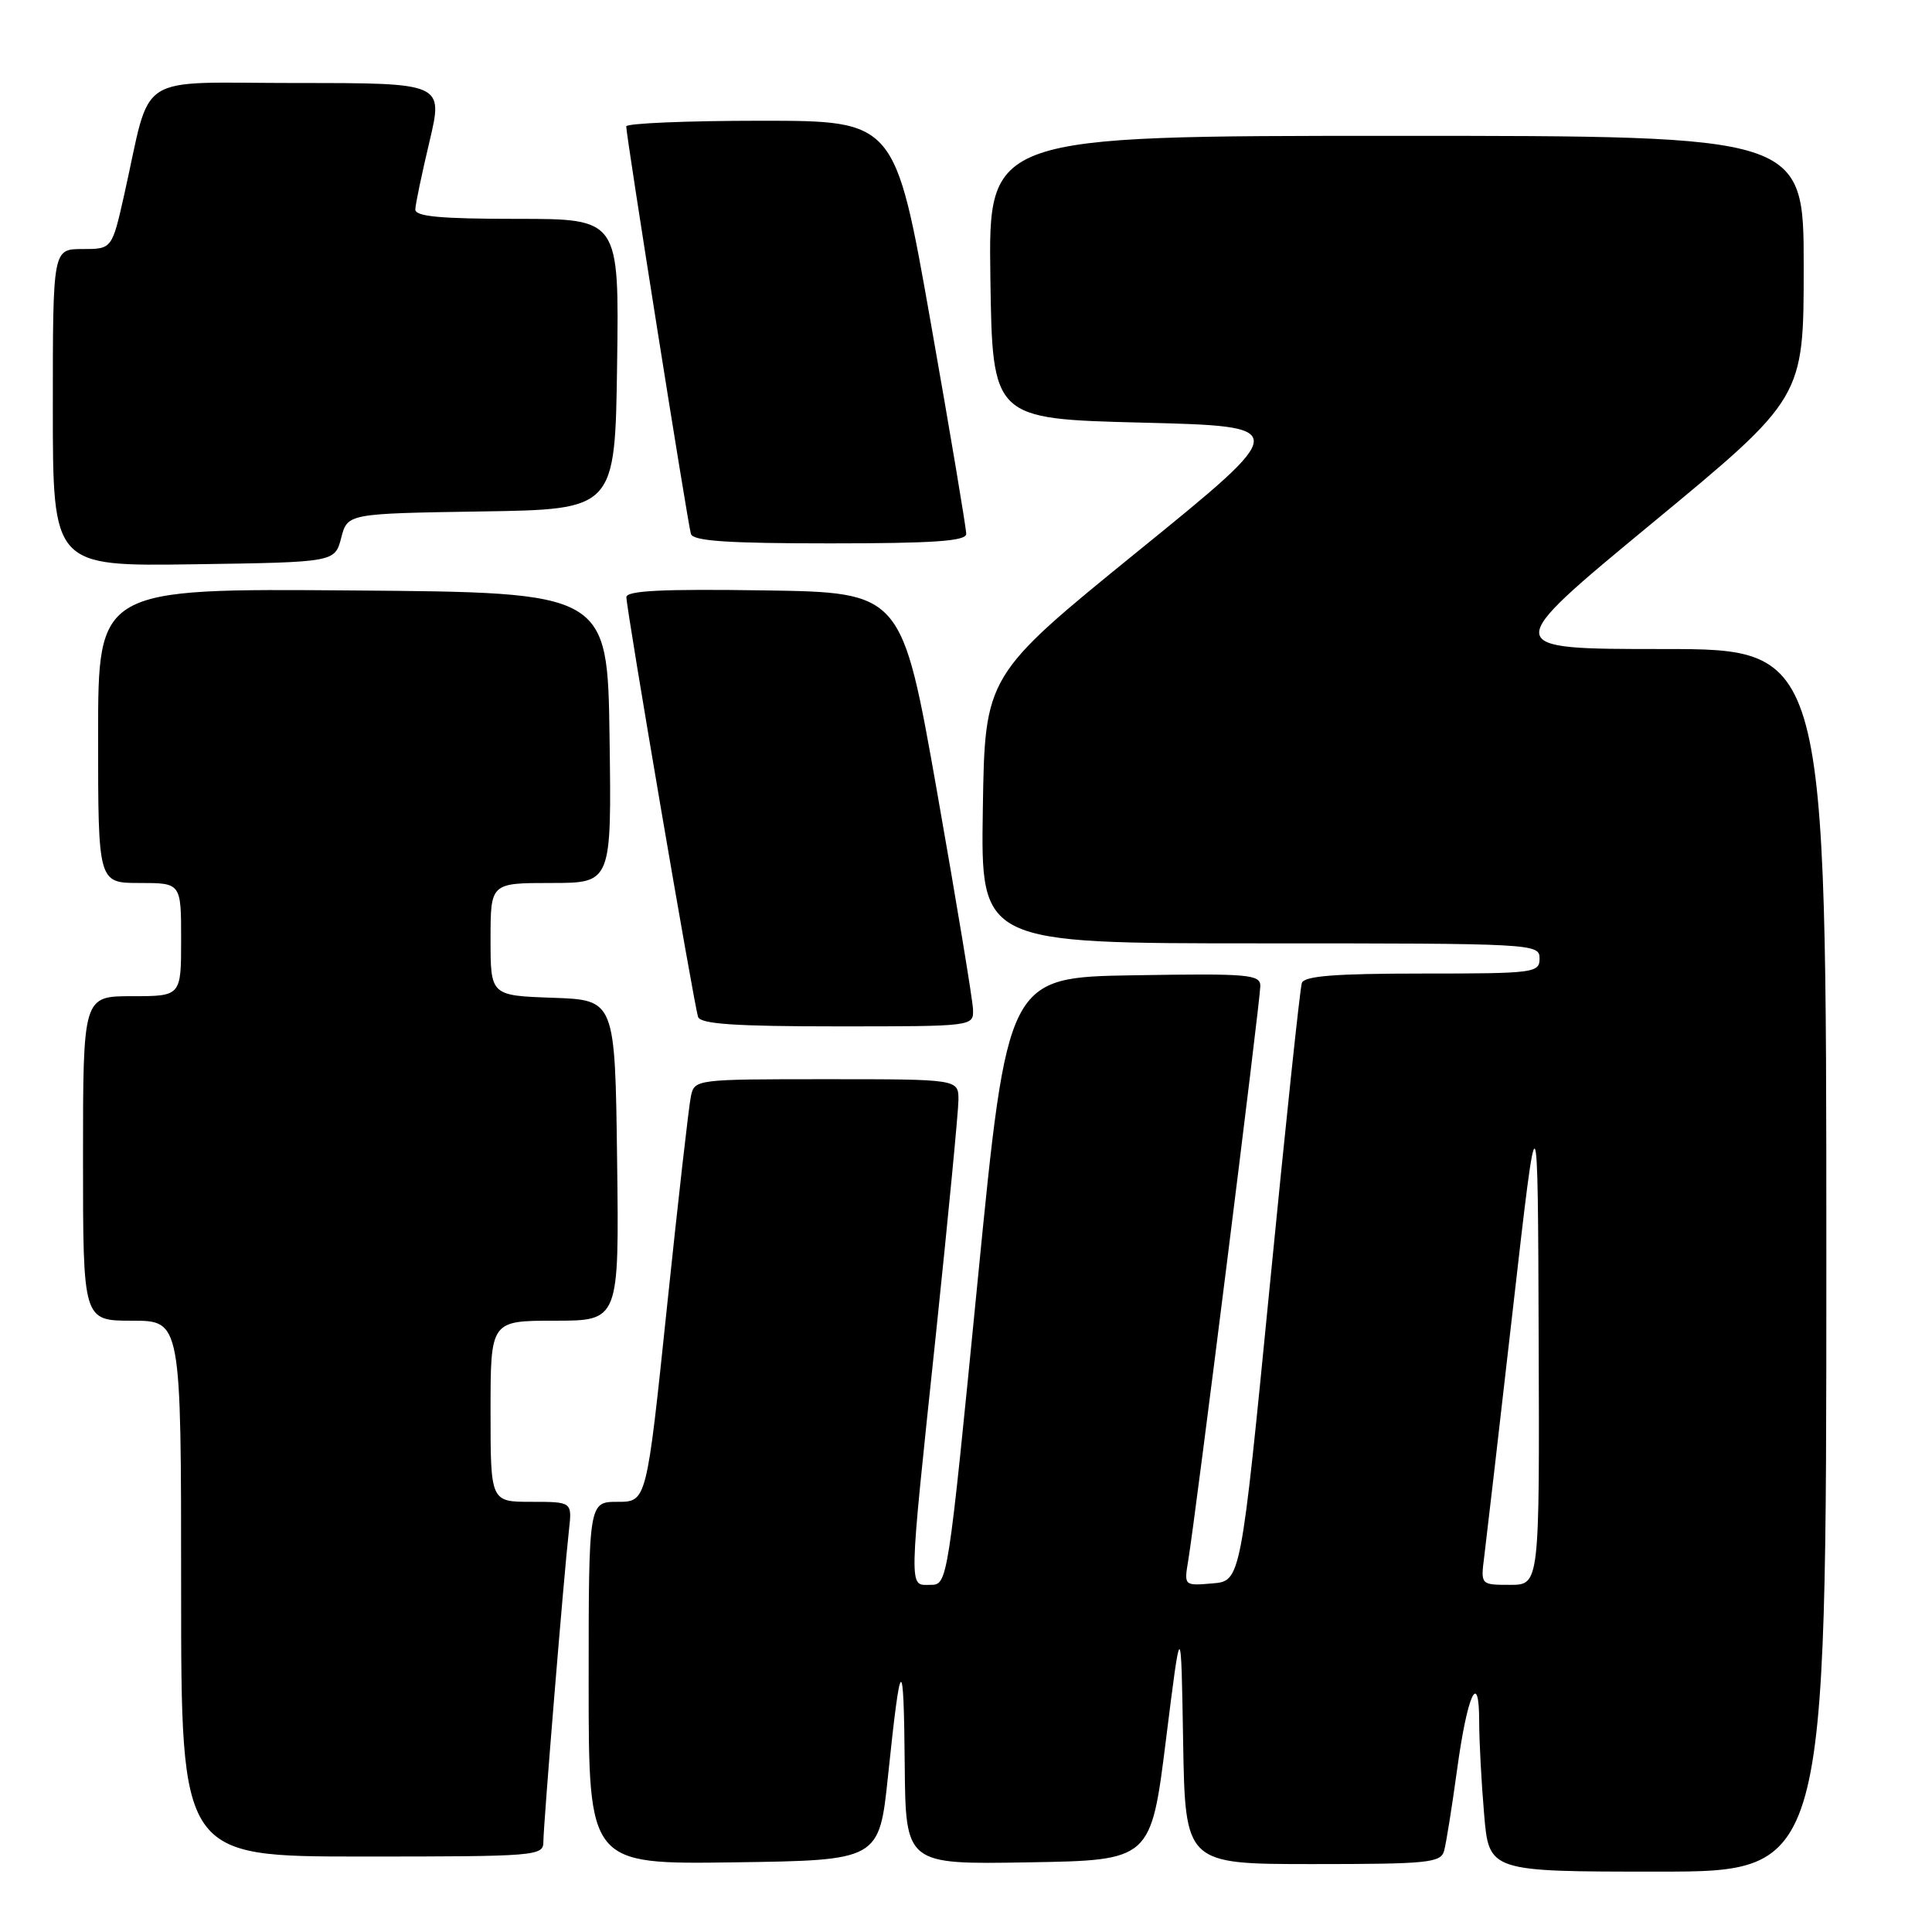 <?xml version="1.0" encoding="UTF-8" standalone="no"?>
<!DOCTYPE svg PUBLIC "-//W3C//DTD SVG 1.1//EN" "http://www.w3.org/Graphics/SVG/1.1/DTD/svg11.dtd" >
<svg xmlns="http://www.w3.org/2000/svg" xmlns:xlink="http://www.w3.org/1999/xlink" version="1.1" viewBox="0 0 256 256">
 <g >
 <path fill="currentColor"
d=" M 242.00 167.00 C 242.00 86.00 242.00 86.00 220.37 86.00 C 198.73 86.00 198.73 86.00 218.87 69.36 C 239.00 52.73 239.00 52.73 239.00 35.36 C 239.00 18.00 239.00 18.00 184.98 18.00 C 130.96 18.00 130.96 18.00 131.23 36.75 C 131.50 55.50 131.50 55.50 151.32 56.00 C 171.15 56.50 171.15 56.50 150.82 73.01 C 130.50 89.52 130.50 89.52 130.23 107.26 C 129.95 125.00 129.95 125.00 166.98 125.00 C 203.33 125.00 204.00 125.04 204.00 127.00 C 204.00 128.91 203.33 129.00 188.47 129.00 C 176.94 129.00 172.82 129.32 172.50 130.25 C 172.26 130.94 170.34 149.05 168.24 170.50 C 164.41 209.50 164.41 209.50 160.65 209.81 C 156.90 210.13 156.89 210.12 157.44 206.81 C 158.36 201.39 167.00 132.51 167.00 130.66 C 167.00 129.11 165.47 128.98 150.25 129.23 C 133.50 129.50 133.50 129.50 129.54 169.75 C 125.59 209.88 125.57 210.00 123.29 210.00 C 120.38 210.00 120.35 211.54 124.00 176.93 C 125.64 161.29 126.99 147.26 127.00 145.75 C 127.00 143.00 127.00 143.00 109.52 143.00 C 92.20 143.00 92.03 143.02 91.55 145.25 C 91.28 146.49 89.85 159.09 88.37 173.25 C 85.68 199.00 85.68 199.00 81.84 199.00 C 78.00 199.00 78.00 199.00 78.00 223.02 C 78.00 247.04 78.00 247.04 97.25 246.77 C 116.50 246.50 116.50 246.50 117.67 235.29 C 119.36 219.12 119.75 218.85 119.88 233.77 C 120.00 247.05 120.00 247.05 136.25 246.77 C 152.50 246.50 152.50 246.50 154.50 230.50 C 156.50 214.50 156.50 214.50 156.77 230.75 C 157.05 247.00 157.05 247.00 173.96 247.00 C 189.21 247.00 190.91 246.83 191.35 245.25 C 191.62 244.29 192.39 239.45 193.07 234.50 C 194.43 224.49 196.00 221.09 196.00 228.15 C 196.00 230.65 196.29 236.14 196.65 240.35 C 197.29 248.00 197.29 248.00 219.65 248.00 C 242.00 248.00 242.00 248.00 242.00 167.00 Z  M 72.00 244.05 C 72.00 241.86 74.73 208.54 75.39 202.75 C 75.81 199.00 75.81 199.00 70.40 199.00 C 65.00 199.00 65.00 199.00 65.00 187.00 C 65.00 175.00 65.00 175.00 73.52 175.00 C 82.04 175.00 82.04 175.00 81.77 153.75 C 81.50 132.50 81.50 132.50 73.25 132.21 C 65.00 131.92 65.00 131.92 65.00 124.46 C 65.00 117.00 65.00 117.00 73.02 117.00 C 81.04 117.00 81.04 117.00 80.77 97.75 C 80.50 78.50 80.50 78.50 46.75 78.24 C 13.00 77.97 13.00 77.97 13.00 97.49 C 13.00 117.00 13.00 117.00 18.50 117.00 C 24.00 117.00 24.00 117.00 24.00 124.50 C 24.00 132.00 24.00 132.00 17.50 132.00 C 11.00 132.00 11.00 132.00 11.00 153.50 C 11.00 175.00 11.00 175.00 17.50 175.00 C 24.00 175.00 24.00 175.00 24.00 210.50 C 24.00 246.00 24.00 246.00 48.00 246.00 C 71.13 246.00 72.00 245.93 72.00 244.05 Z  M 128.93 133.75 C 128.89 132.51 126.75 119.58 124.18 105.00 C 119.50 78.50 119.50 78.50 101.25 78.23 C 87.79 78.03 83.00 78.26 83.00 79.13 C 83.00 80.73 91.96 133.19 92.50 134.75 C 92.83 135.69 97.44 136.00 110.97 136.00 C 129.00 136.00 129.00 136.00 128.93 133.75 Z  M 45.21 71.27 C 46.05 68.05 46.05 68.05 63.77 67.77 C 81.50 67.50 81.50 67.50 81.77 48.25 C 82.04 29.00 82.04 29.00 68.52 29.00 C 58.35 29.00 55.01 28.69 55.03 27.75 C 55.05 27.06 55.90 23.01 56.91 18.75 C 58.74 11.00 58.74 11.00 39.41 11.00 C 17.50 11.00 20.17 9.28 16.47 25.75 C 14.84 33.00 14.84 33.00 10.92 33.00 C 7.00 33.00 7.00 33.00 7.00 54.02 C 7.00 75.04 7.00 75.04 25.69 74.77 C 44.37 74.50 44.37 74.50 45.21 71.27 Z  M 128.03 70.75 C 128.04 70.06 125.93 57.46 123.33 42.75 C 118.61 16.00 118.61 16.00 100.81 16.00 C 91.01 16.00 82.99 16.34 82.98 16.75 C 82.96 17.90 91.12 69.33 91.55 70.75 C 91.84 71.69 96.41 72.00 109.97 72.00 C 123.71 72.00 128.01 71.70 128.03 70.75 Z  M 196.67 206.25 C 196.93 204.19 198.64 189.45 200.46 173.50 C 203.77 144.50 203.77 144.50 203.88 177.25 C 204.00 210.00 204.00 210.00 200.10 210.00 C 196.19 210.00 196.19 210.00 196.67 206.25 Z "/>
</g>
</svg>